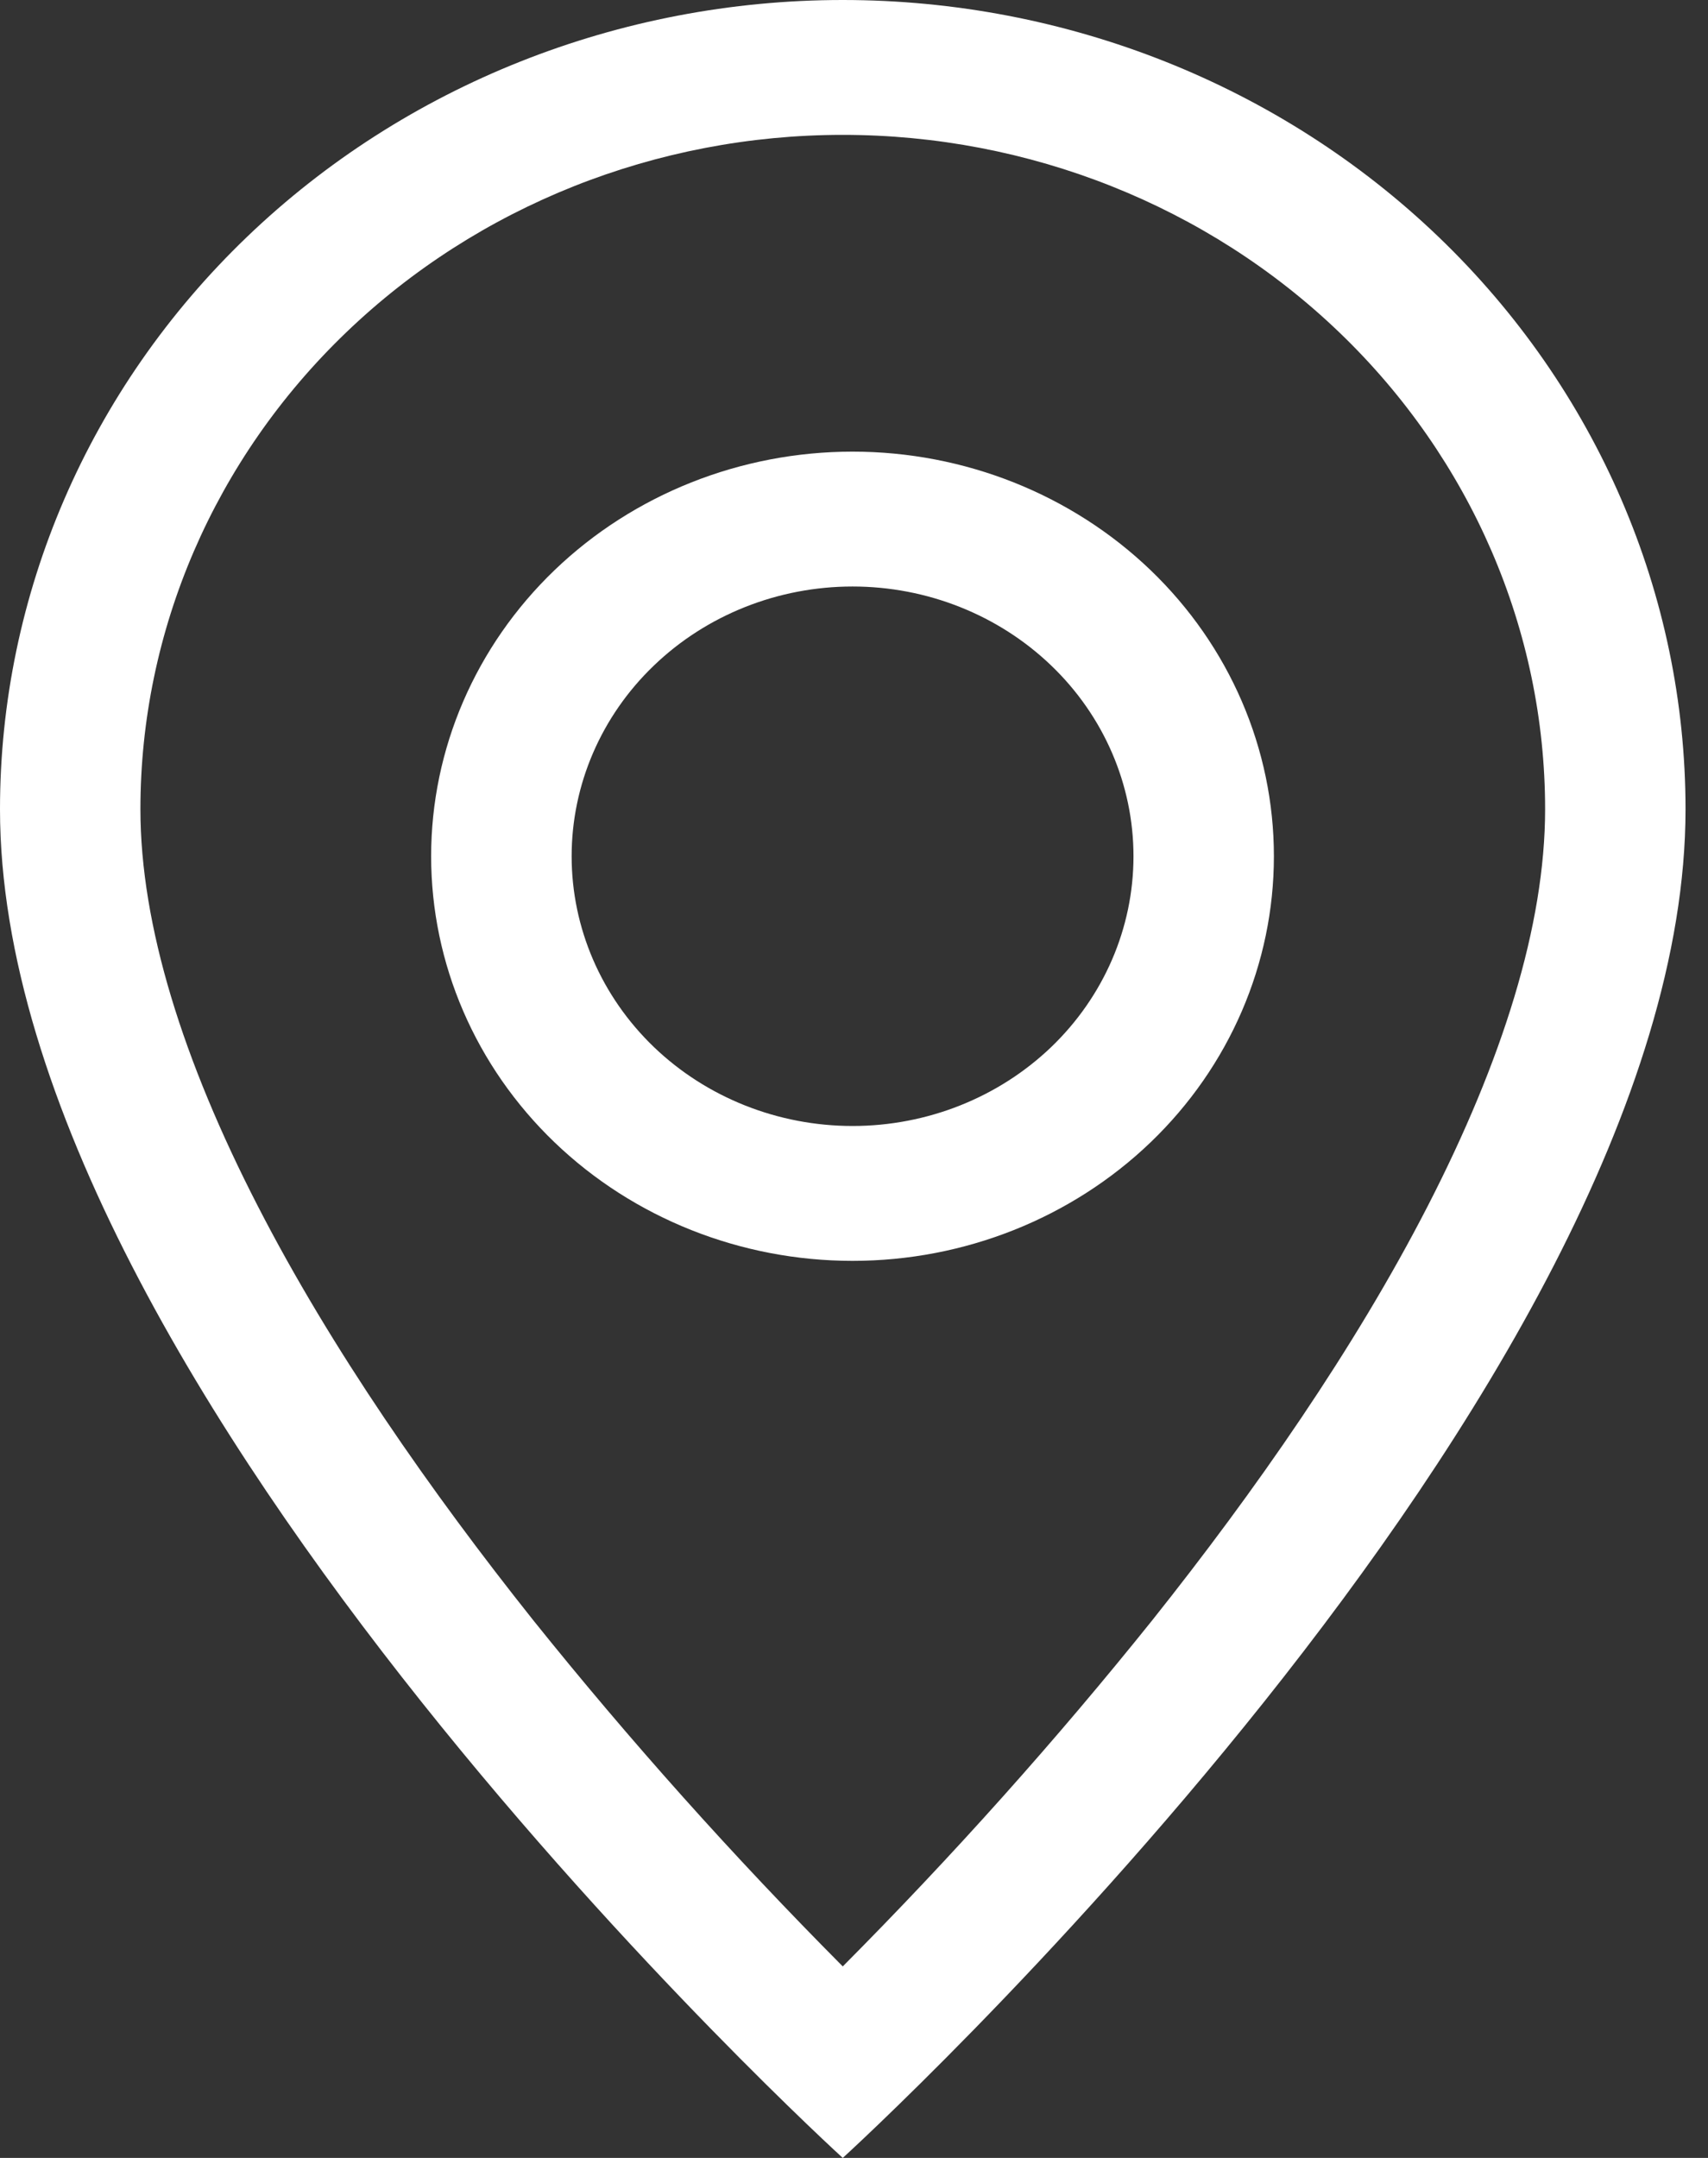 <svg width="19" height="24" viewBox="0 0 19 24" fill="none" xmlns="http://www.w3.org/2000/svg">
<rect x="0" y="0" width="19" height="24" fill="#333333" stroke="none"/>
<path d="M9.484 12.523C8.655 12.523 7.86 12.207 7.274 11.645C6.688 11.082 6.359 10.319 6.359 9.523C6.359 8.728 6.688 7.964 7.274 7.402C7.86 6.839 8.655 6.523 9.484 6.523C10.313 6.523 11.107 6.839 11.694 7.402C12.28 7.964 12.609 8.728 12.609 9.523C12.609 10.319 12.28 11.082 11.694 11.645C11.107 12.207 10.313 12.523 9.484 12.523ZM9.484 14.023C10.727 14.023 11.919 13.549 12.799 12.705C13.678 11.861 14.171 10.717 14.171 9.523C14.171 8.33 13.678 7.185 12.799 6.341C11.919 5.497 10.727 5.023 9.484 5.023C8.241 5.023 7.048 5.497 6.169 6.341C5.29 7.185 4.796 8.33 4.796 9.523C4.796 10.717 5.29 11.861 6.169 12.705C7.048 13.549 8.241 14.023 9.484 14.023Z" fill="white"/>
<path d="M15.884 13.41C15.066 15.003 13.956 16.59 12.822 18.015C11.745 19.358 10.594 20.644 9.375 21.87C8.156 20.644 7.005 19.358 5.928 18.015C4.794 16.59 3.684 15.003 2.866 13.41C2.038 11.8 1.562 10.293 1.562 9C1.562 7.011 2.386 5.103 3.851 3.697C5.316 2.29 7.303 1.5 9.375 1.5C11.447 1.5 13.434 2.29 14.899 3.697C16.364 5.103 17.188 7.011 17.188 9C17.188 10.293 16.711 11.8 15.884 13.41ZM9.375 24C9.375 24 18.75 15.471 18.75 9C18.75 6.613 17.762 4.324 16.004 2.636C14.246 0.948 11.861 0 9.375 0C6.889 0 4.504 0.948 2.746 2.636C0.988 4.324 3.70503e-08 6.613 0 9C0 15.471 9.375 24 9.375 24Z" fill="white"/>
</svg>
